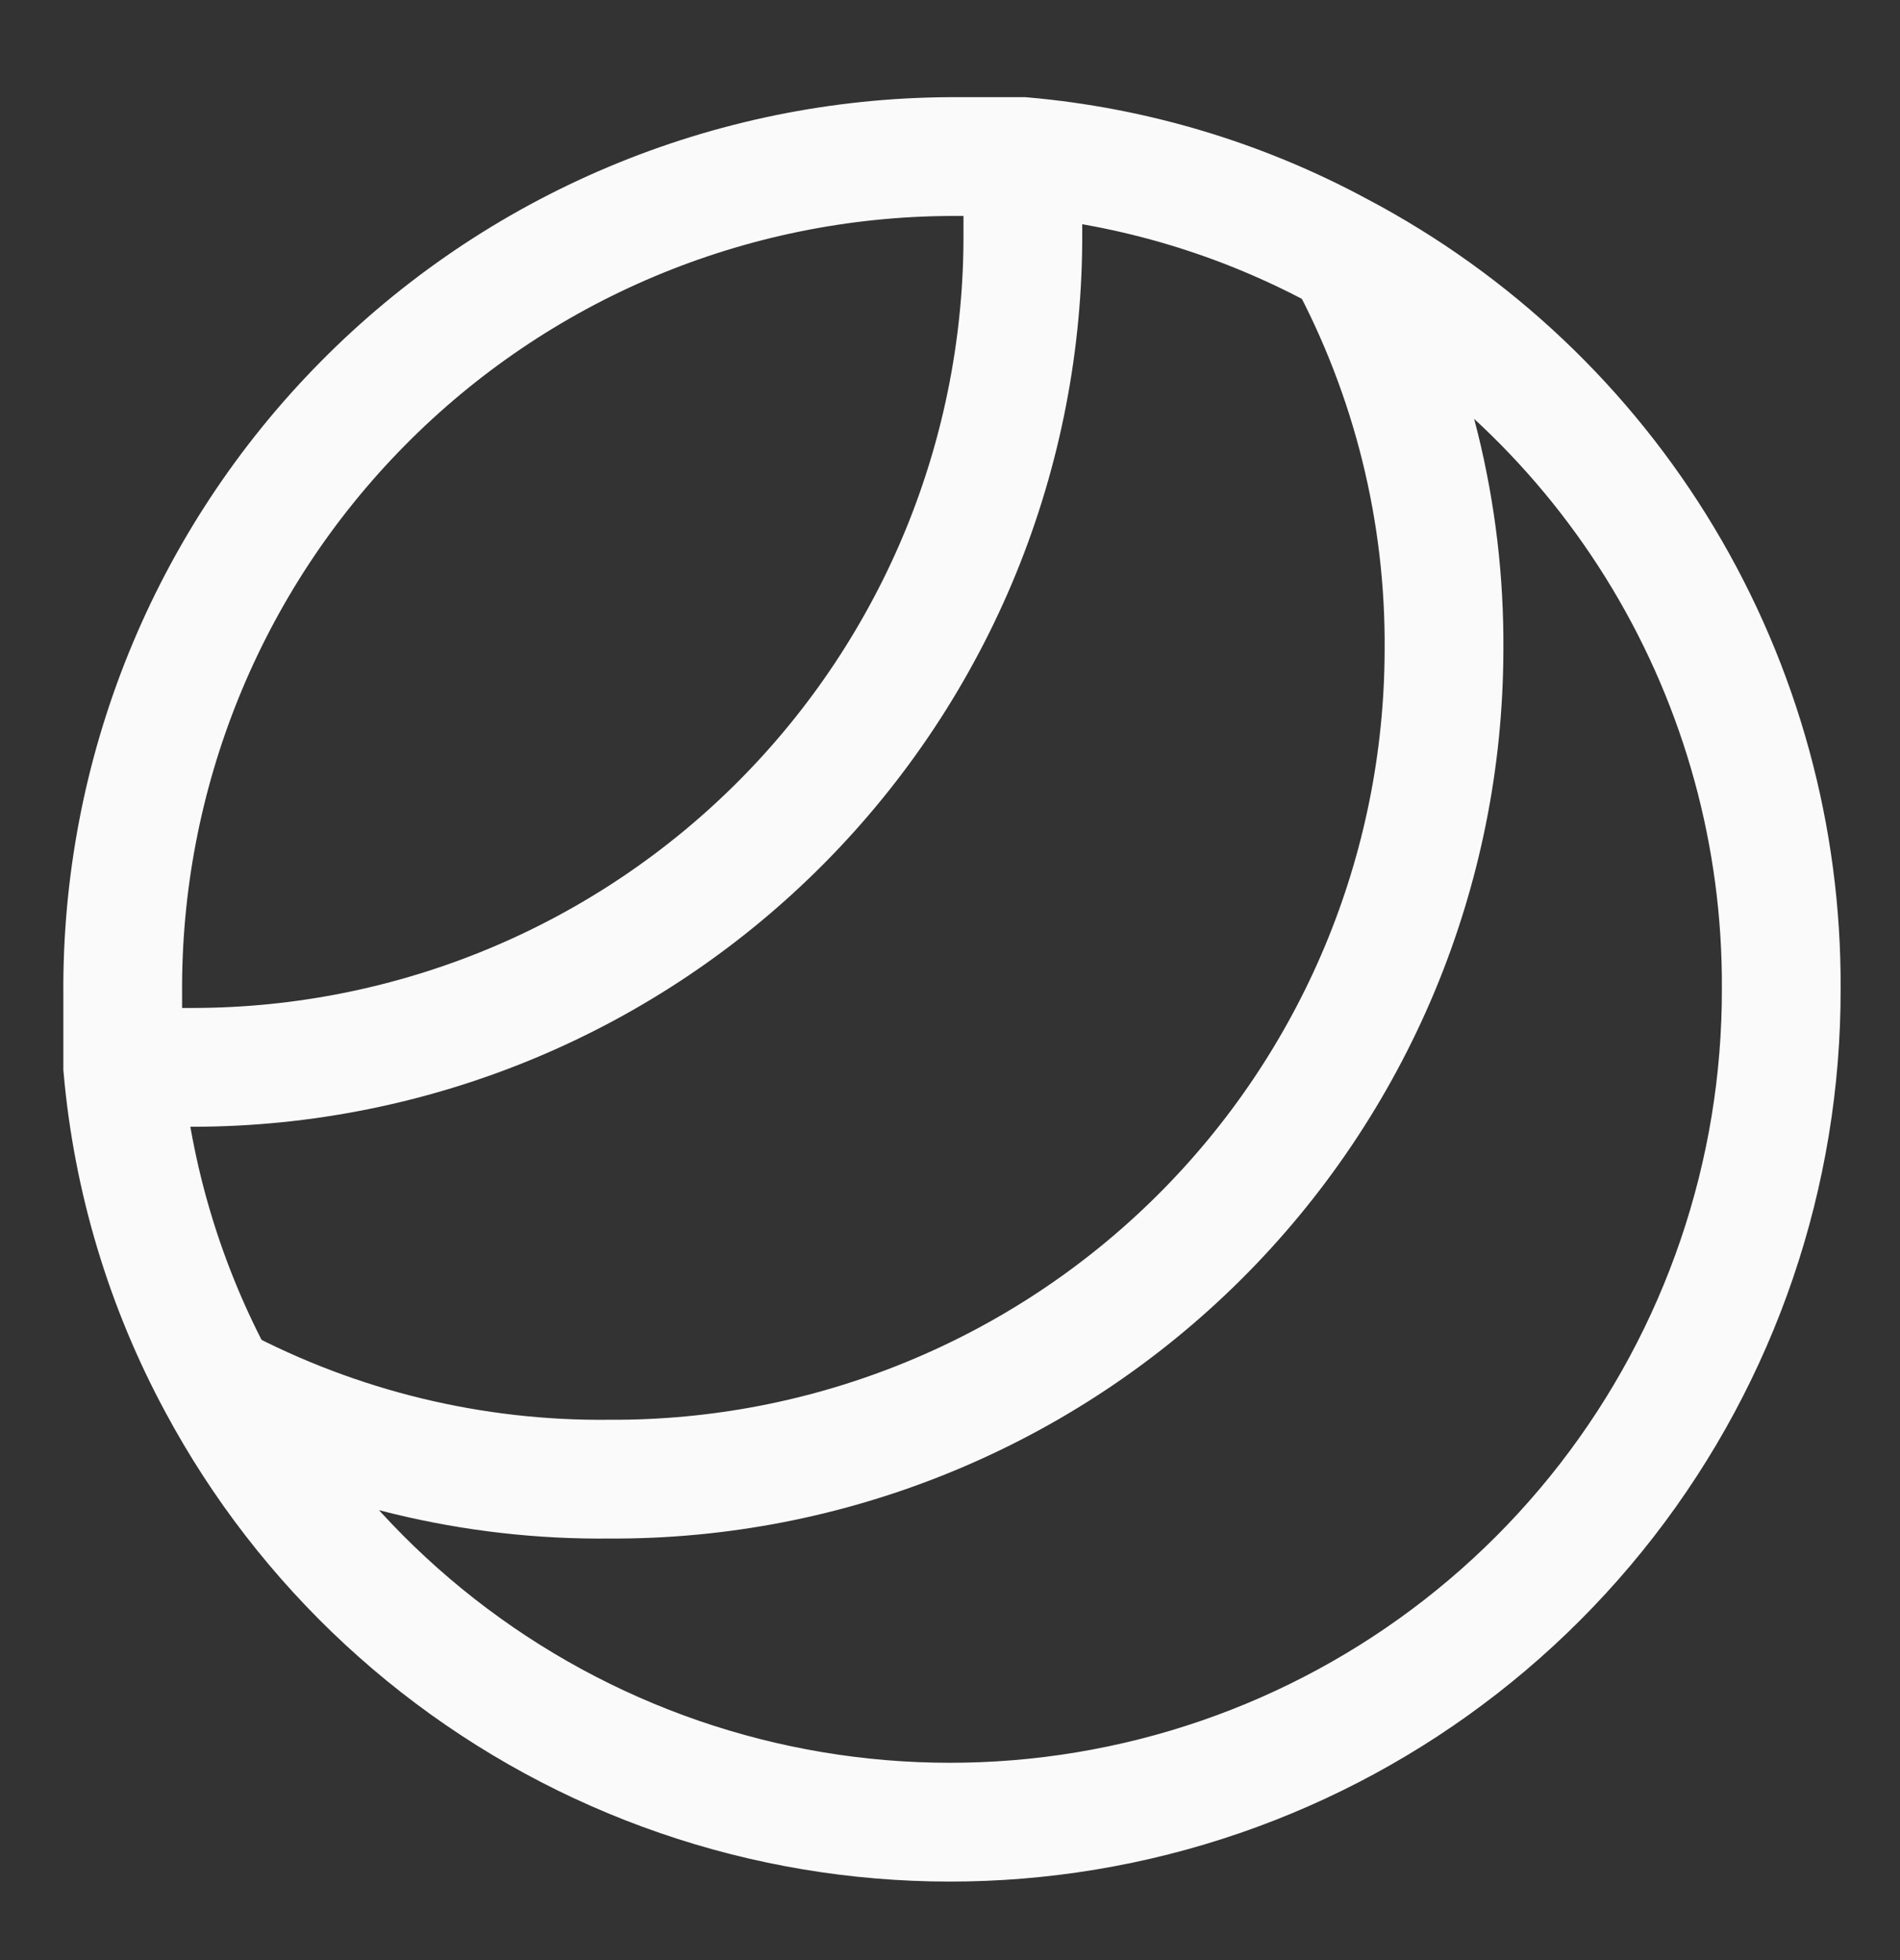 <svg width="32" height="33" viewBox="0 0 32 33" fill="none" xmlns="http://www.w3.org/2000/svg">
<rect x="0" y="0" width="32" height="33" fill="#333333" stroke="none"/>
<path d="M30 16.636C30.009 19.759 28.975 22.794 27.061 25.261C25.146 27.728 22.463 29.484 19.436 30.25C16.409 31.016 13.213 30.749 10.356 29.49C7.499 28.231 5.144 26.053 3.667 23.303C2.775 21.653 2.231 19.838 2.067 17.97C2.067 17.556 2.067 17.156 2.067 16.743C2.053 14.901 2.402 13.075 3.095 11.368C3.788 9.661 4.811 8.108 6.106 6.798C7.4 5.487 8.94 4.445 10.638 3.731C12.336 3.017 14.158 2.645 16 2.636C16.413 2.636 16.813 2.636 17.227 2.636C19.095 2.8 20.91 3.345 22.56 4.236C24.815 5.426 26.701 7.21 28.013 9.397C29.324 11.583 30.012 14.087 30 16.636Z" stroke="#FAFAFA" stroke-width="2" stroke-miterlimit="10"/>
<path d="M22.667 4.29C23.771 6.337 24.34 8.63 24.32 10.956C24.315 12.795 23.947 14.615 23.238 16.312C22.528 18.009 21.491 19.549 20.186 20.844C18.88 22.14 17.332 23.165 15.63 23.861C13.928 24.558 12.106 24.912 10.267 24.903C7.968 24.928 5.699 24.378 3.667 23.303" stroke="#FAFAFA" stroke-width="2" stroke-miterlimit="10"/>
<path d="M17.227 2.689C17.227 3.089 17.227 3.503 17.227 3.903C17.237 5.744 16.884 7.569 16.188 9.274C15.491 10.978 14.465 12.528 13.168 13.835C11.871 15.142 10.329 16.18 8.629 16.89C6.93 17.599 5.108 17.966 3.267 17.97C2.867 17.97 2.453 17.97 2.053 17.97" stroke="#FAFAFA" stroke-width="2" stroke-miterlimit="10"/>
</svg>
